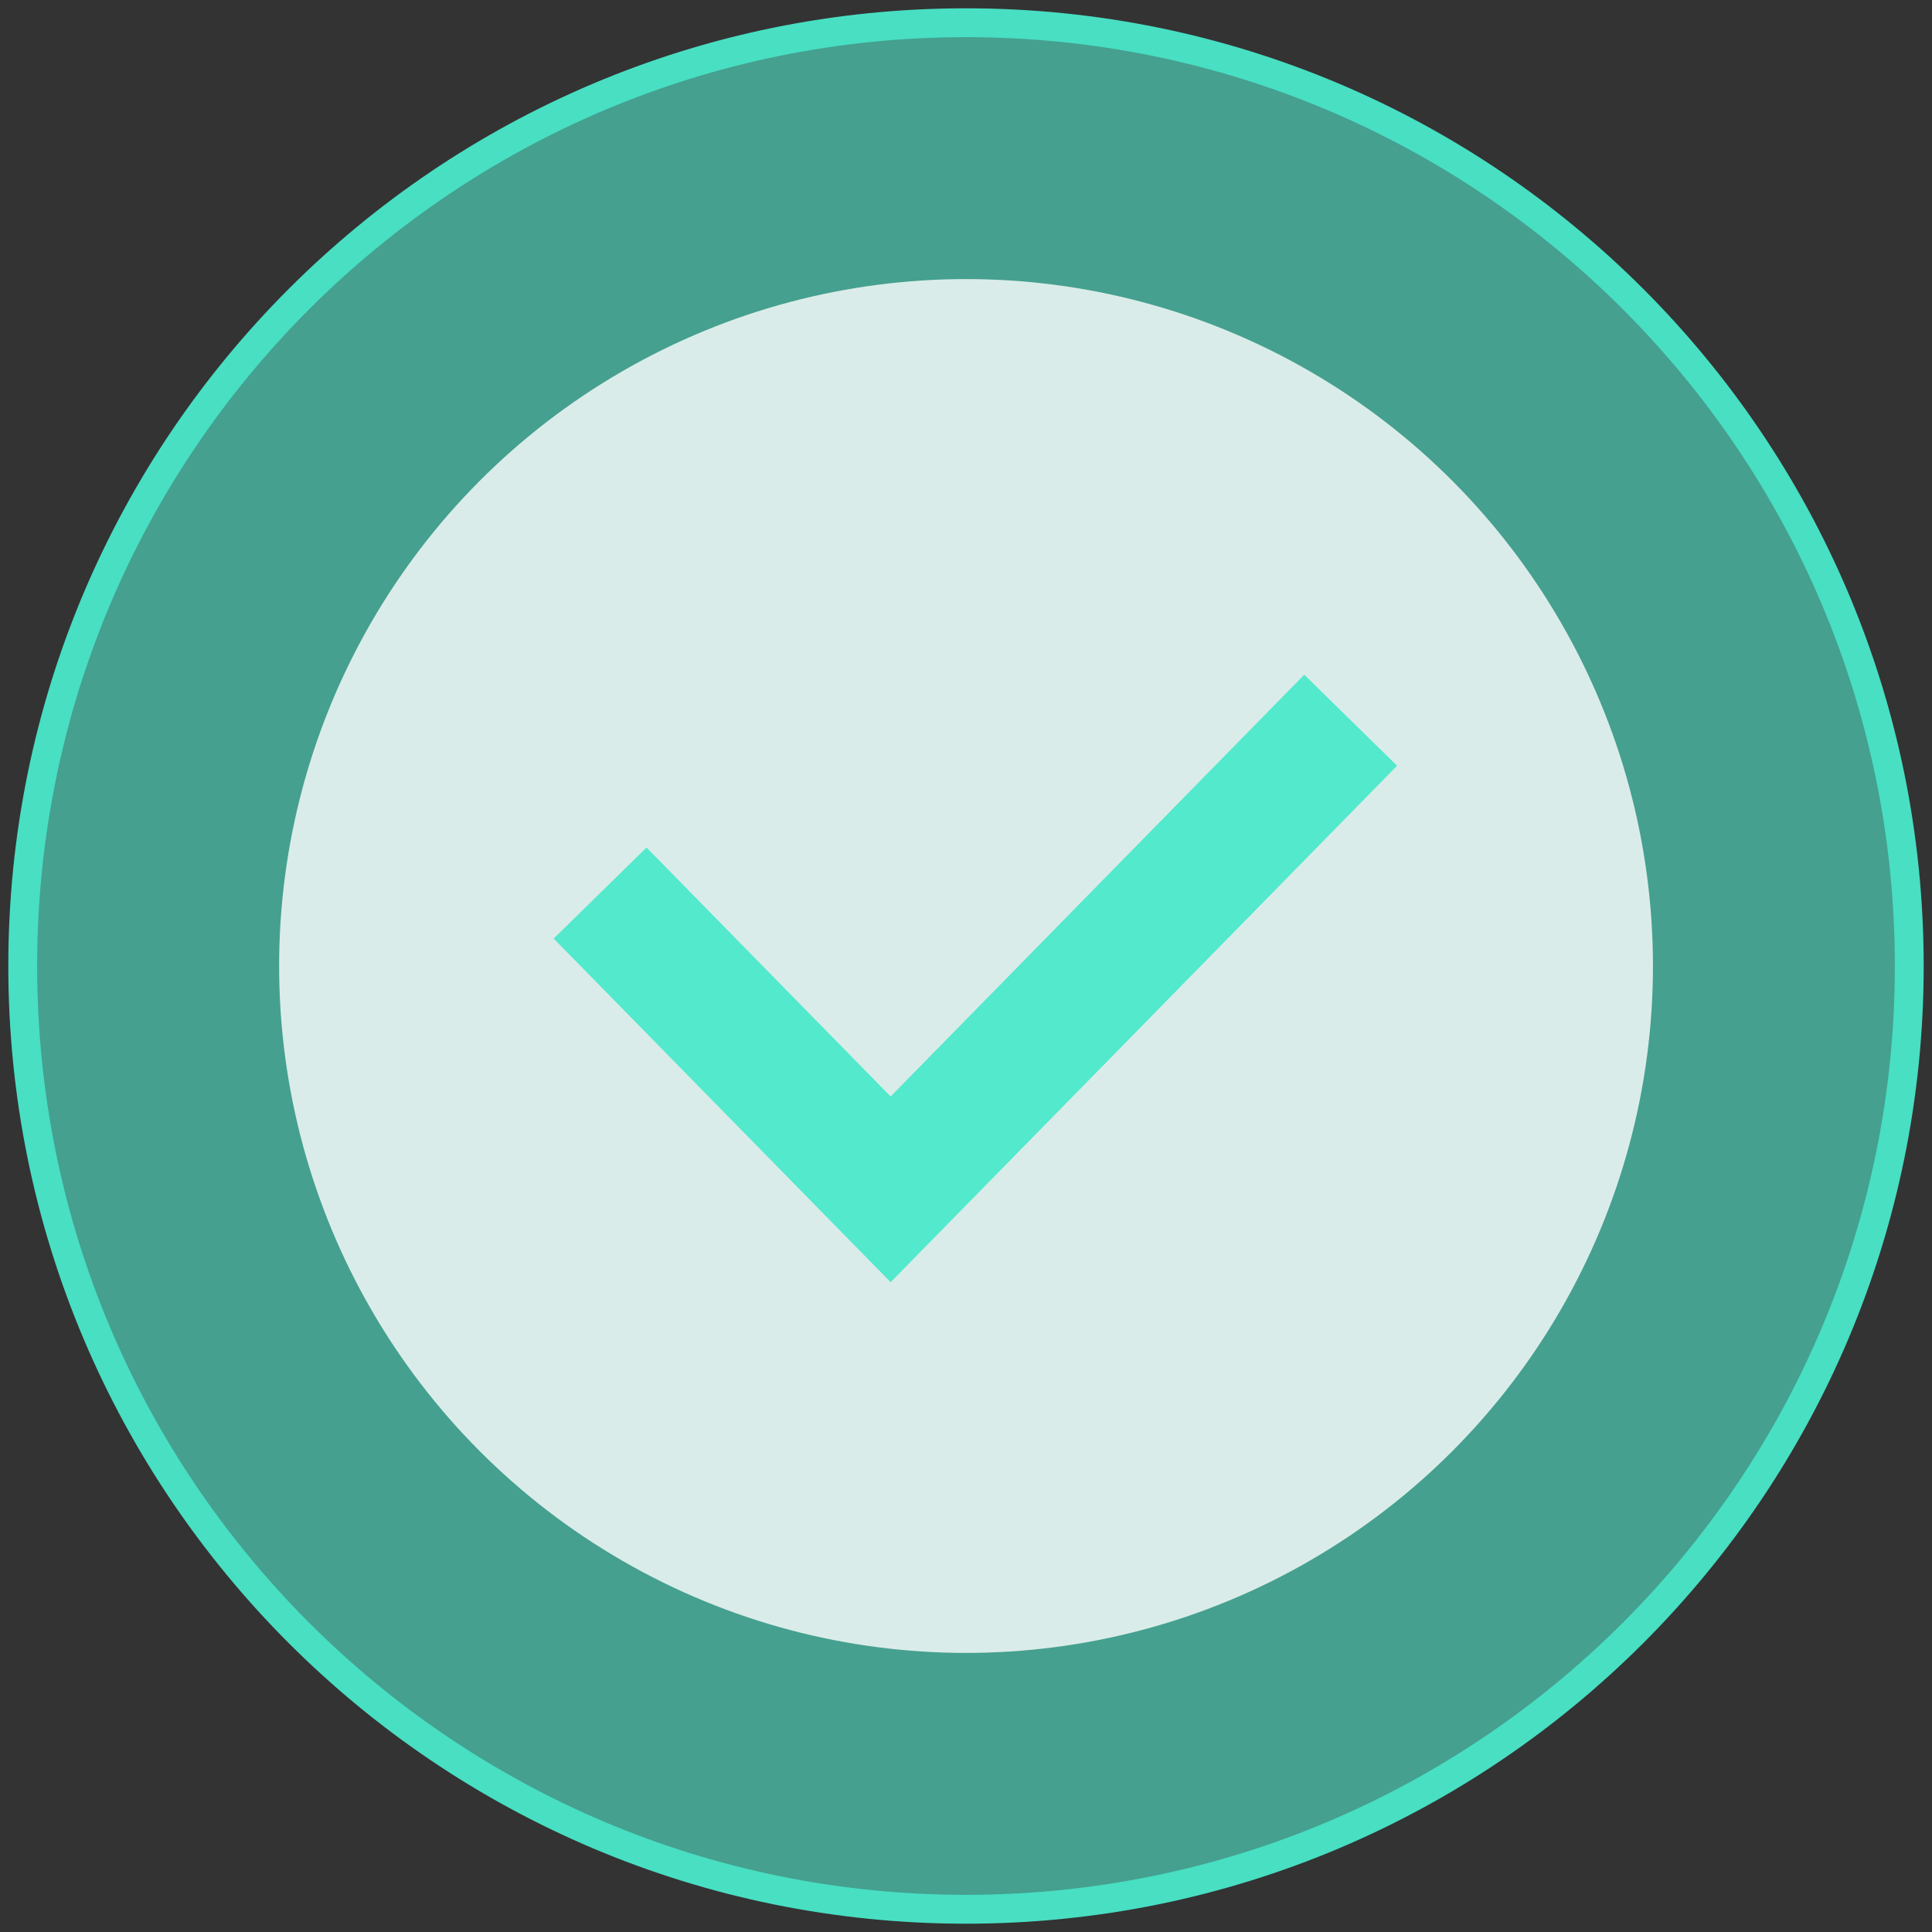 <svg width="208" height="208" viewBox="0 0 208 208" fill="none" xmlns="http://www.w3.org/2000/svg">
<rect x="0" y="0" width="208" height="208" fill="#333333" stroke="none"/>
<path d="M104 205.553C160.086 205.553 205.553 160.086 205.553 104C205.553 47.914 160.086 2.447 104 2.447C47.914 2.447 2.447 47.914 2.447 104C2.447 160.086 47.914 205.553 104 205.553Z" fill="#52E9CD" fill-opacity="0.6" stroke="#48DFC3" stroke-width="3.106"/>
<ellipse cx="104.004" cy="104" rx="73.954" ry="73.954" fill="white" fill-opacity="0.8"/>
<path d="M64.606 96.146L95.886 128.044L145.413 77.539" stroke="#52E9CD" stroke-width="14"/>
</svg>
